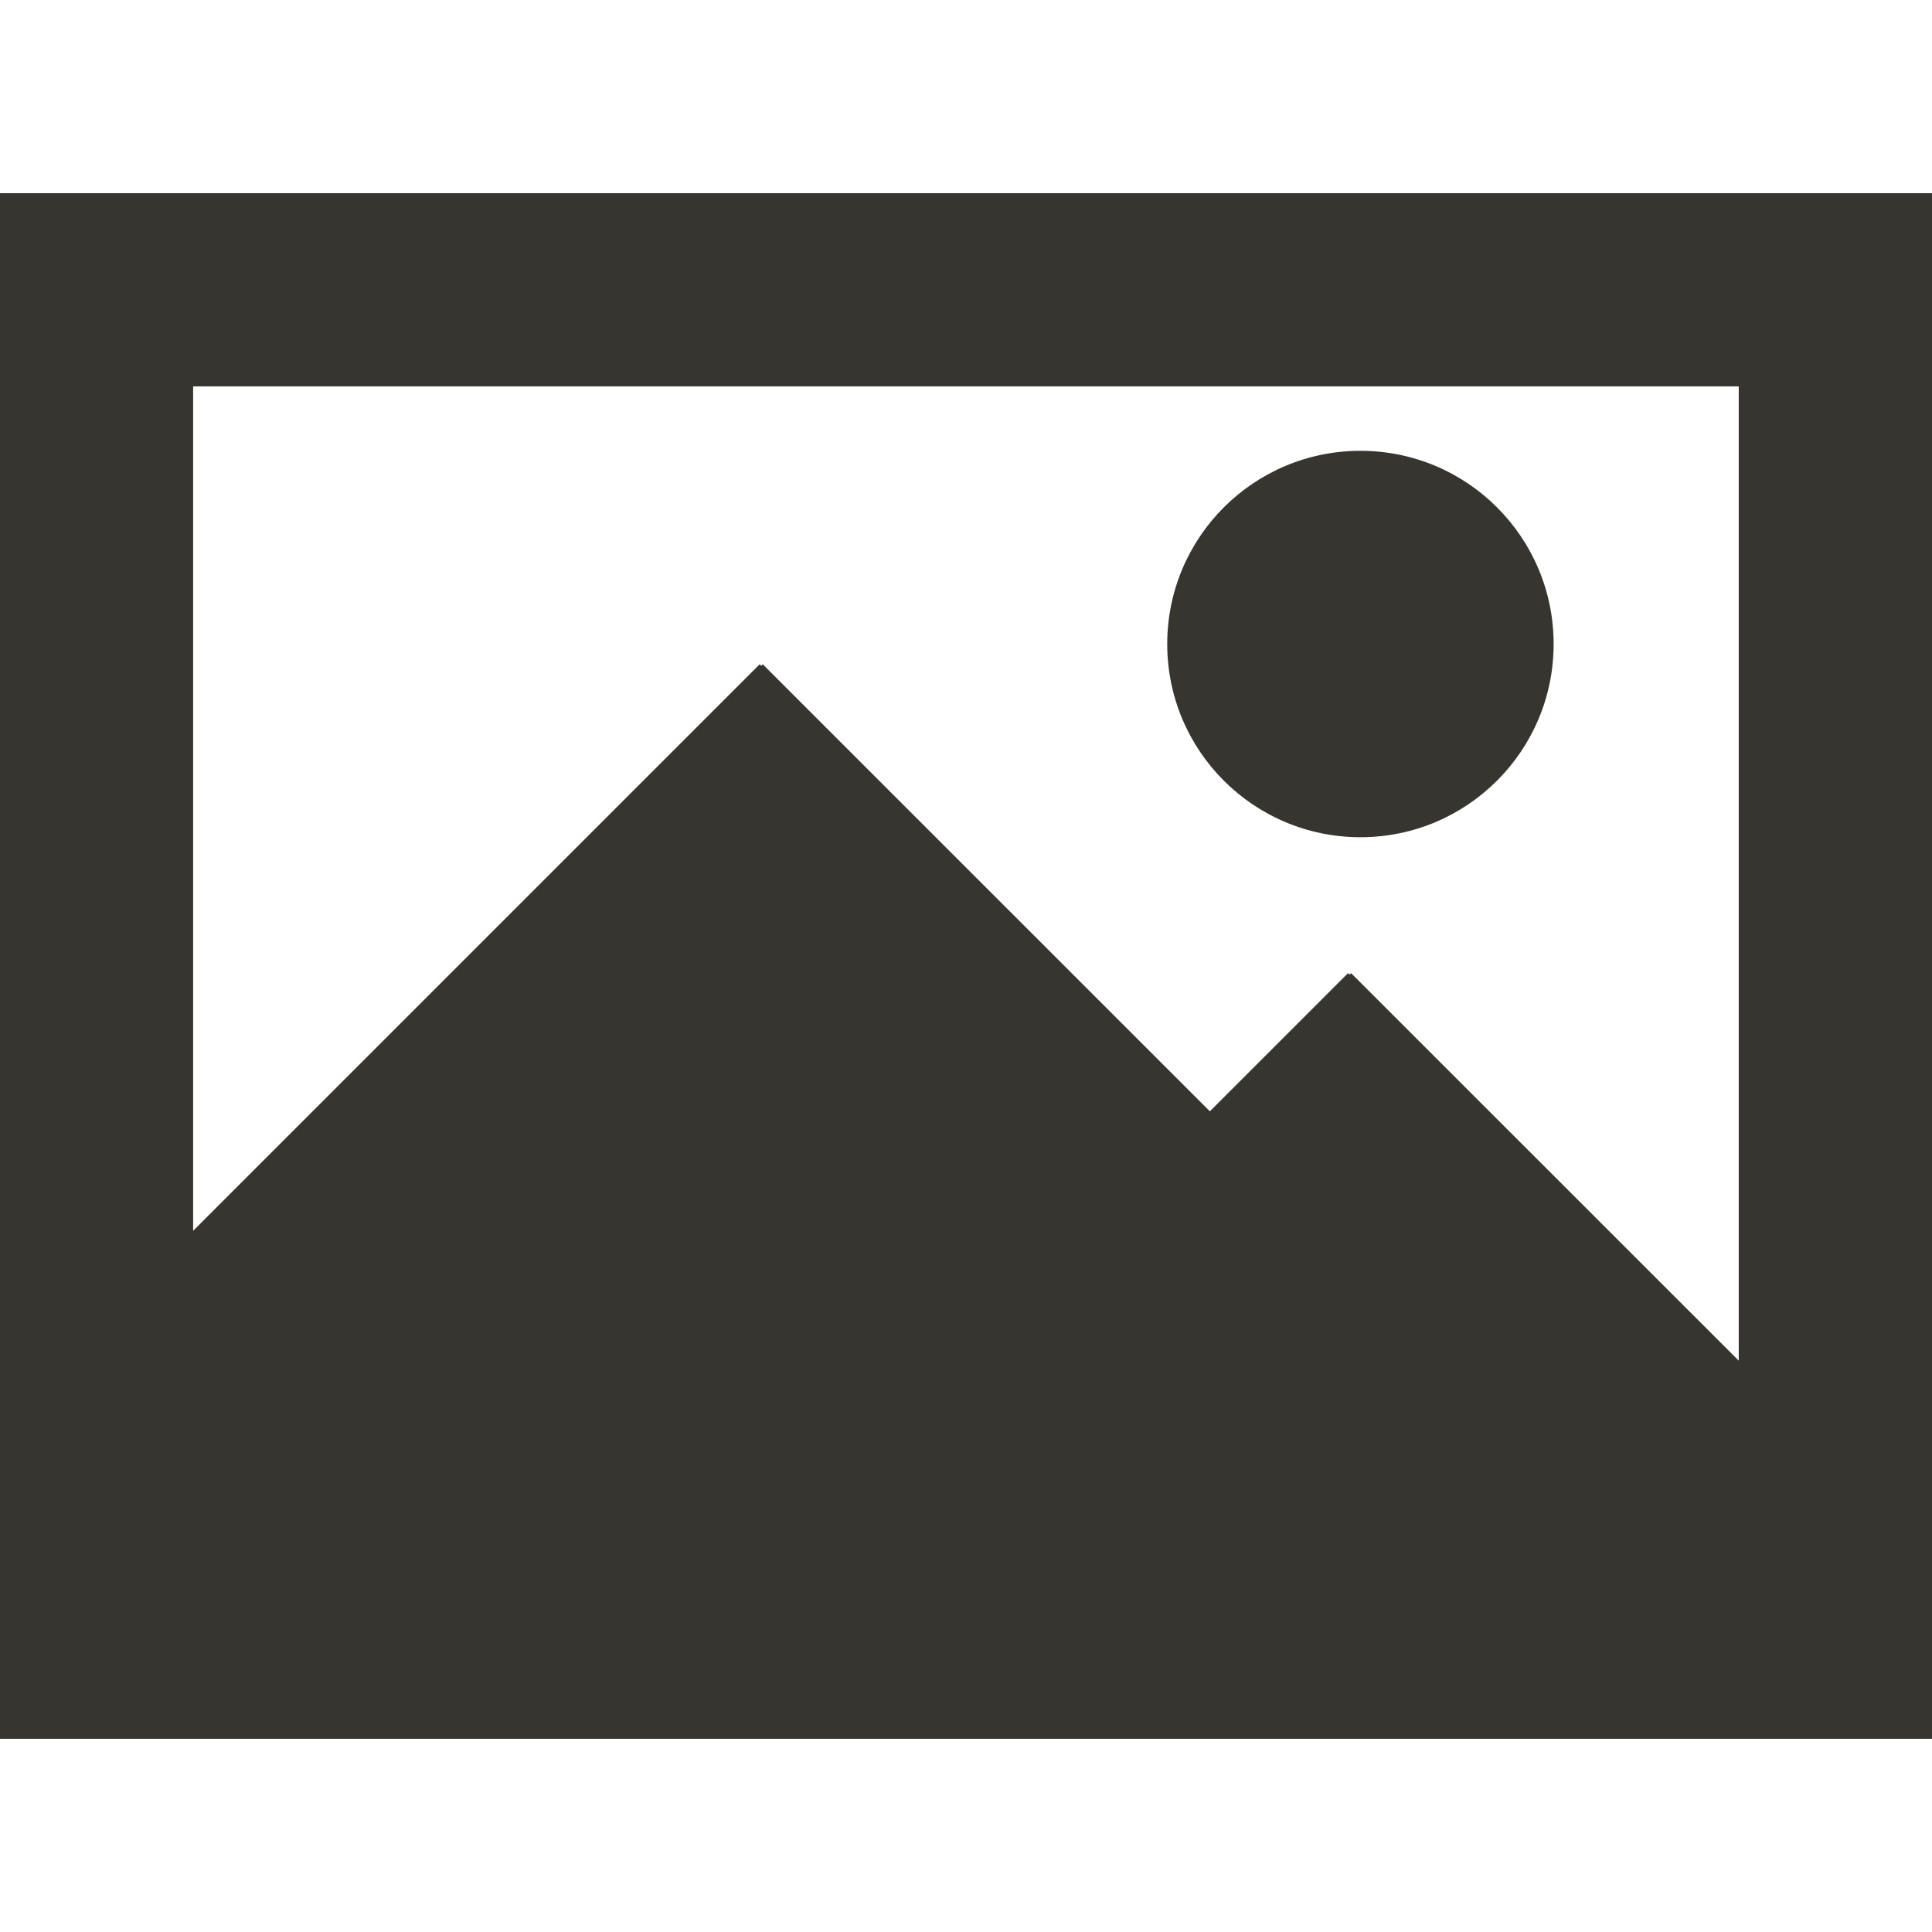 <!-- Generated by IcoMoon.io -->
<svg version="1.1" xmlns="http://www.w3.org/2000/svg" width="32" height="32" viewBox="0 0 32 32">
<title>as-image_picture-4</title>
<path fill="#37352f" d="M19.333 10.667c0-1.768 1.432-3.2 3.2-3.2s3.2 1.432 3.2 3.2c0 1.768-1.432 3.2-3.2 3.2s-3.2-1.432-3.2-3.2zM28.8 22.538l-6.421-6.419-0.026 0.024-0.026-0.024-2.288 2.288-7.406-7.405-0.024 0.026-0.026-0.026-9.384 9.384v-13.986h25.6v16.138zM0 28.8h32v-25.6h-32v25.6z"></path>
</svg>
